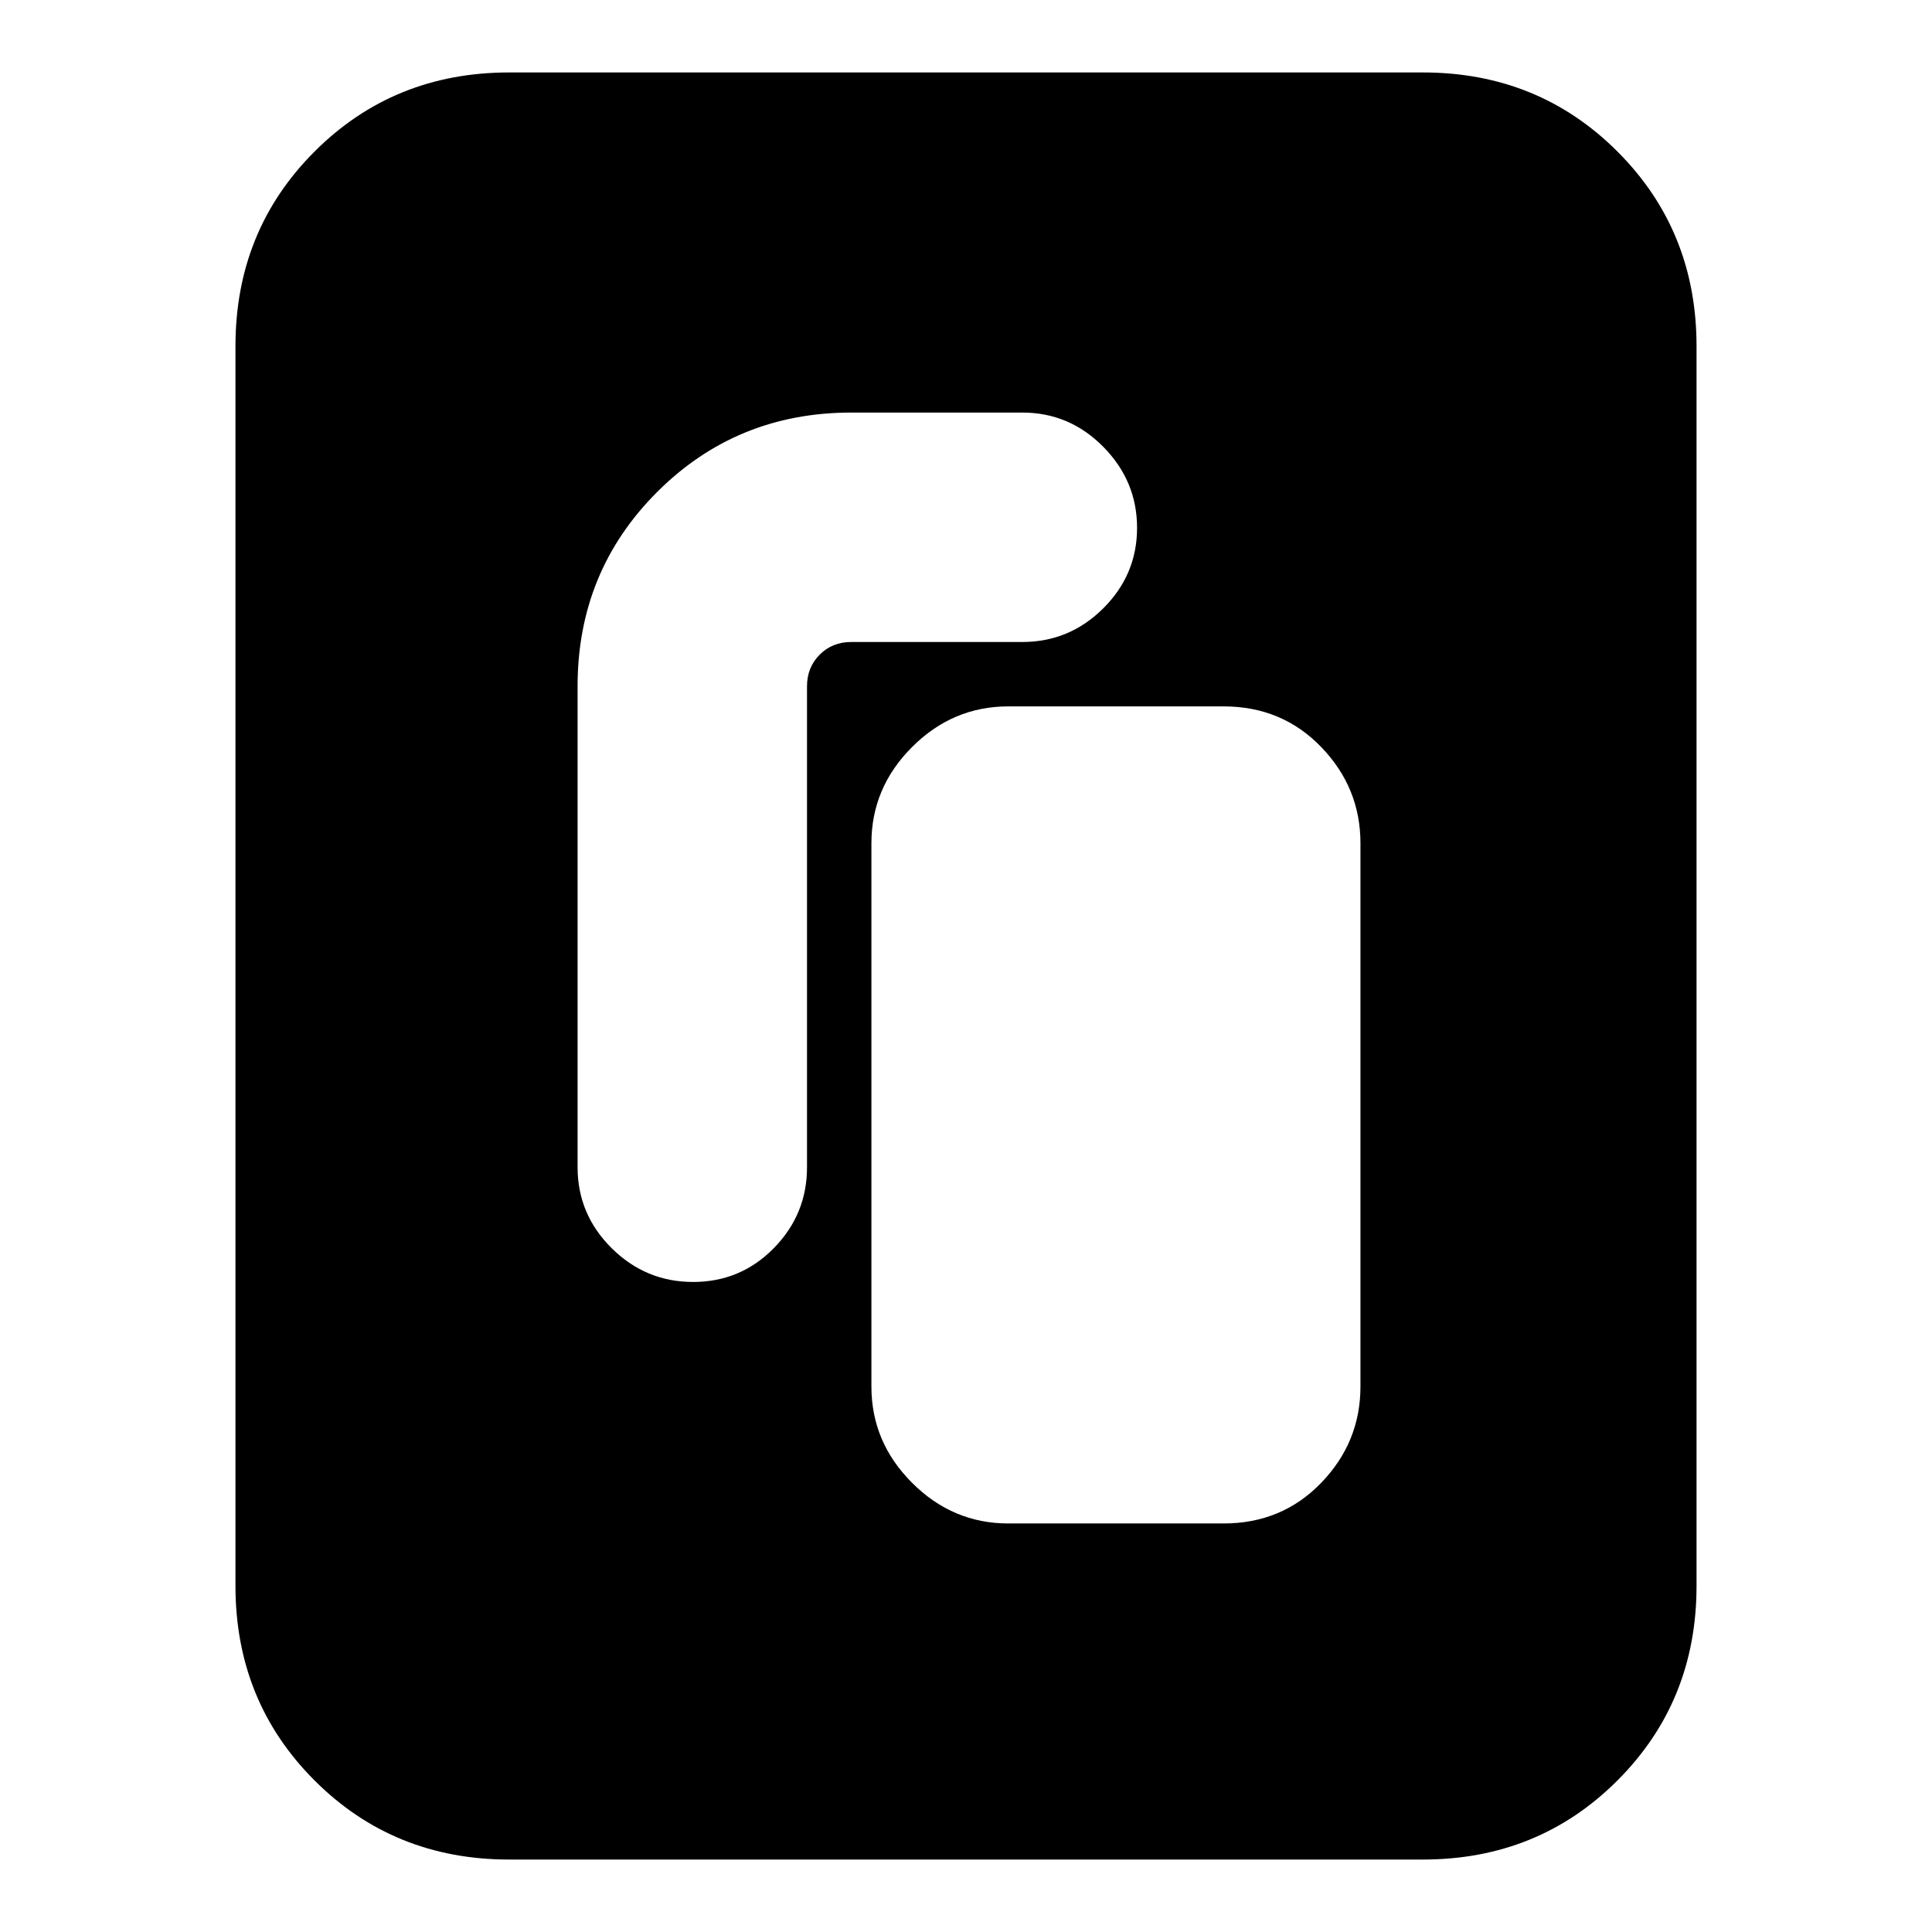 <svg xmlns="http://www.w3.org/2000/svg" height="24" viewBox="0 -960 960 960" width="24"><path d="M501-203h107q29 0 48.5-20.2T676-271v-270q0-27.6-19.5-47.8Q637-609 608-609H501q-27.6 0-47.8 20.2Q433-568.6 433-541v270q0 27.6 20.2 47.8Q473.4-203 501-203ZM344.42-323q23.58 0 40.08-16.8T401-380v-239q0-9.4 6.3-15.7 6.3-6.3 15.7-6.3h85q23.4 0 40.2-16.72 16.8-16.72 16.8-40T548.2-738q-16.8-17-40.2-17h-85q-57 0-96.5 39.5T287-619v239q0 23.4 16.92 40.2 16.92 16.8 40.5 16.8ZM843-172q0 57.4-39.3 96.7Q764.4-36 707-36H253q-57.4 0-96.7-39.3Q117-114.6 117-172v-616q0-57.4 39.3-96.7Q195.6-924 253-924h454q57.4 0 96.7 39.3Q843-845.4 843-788v616Z"/></svg>